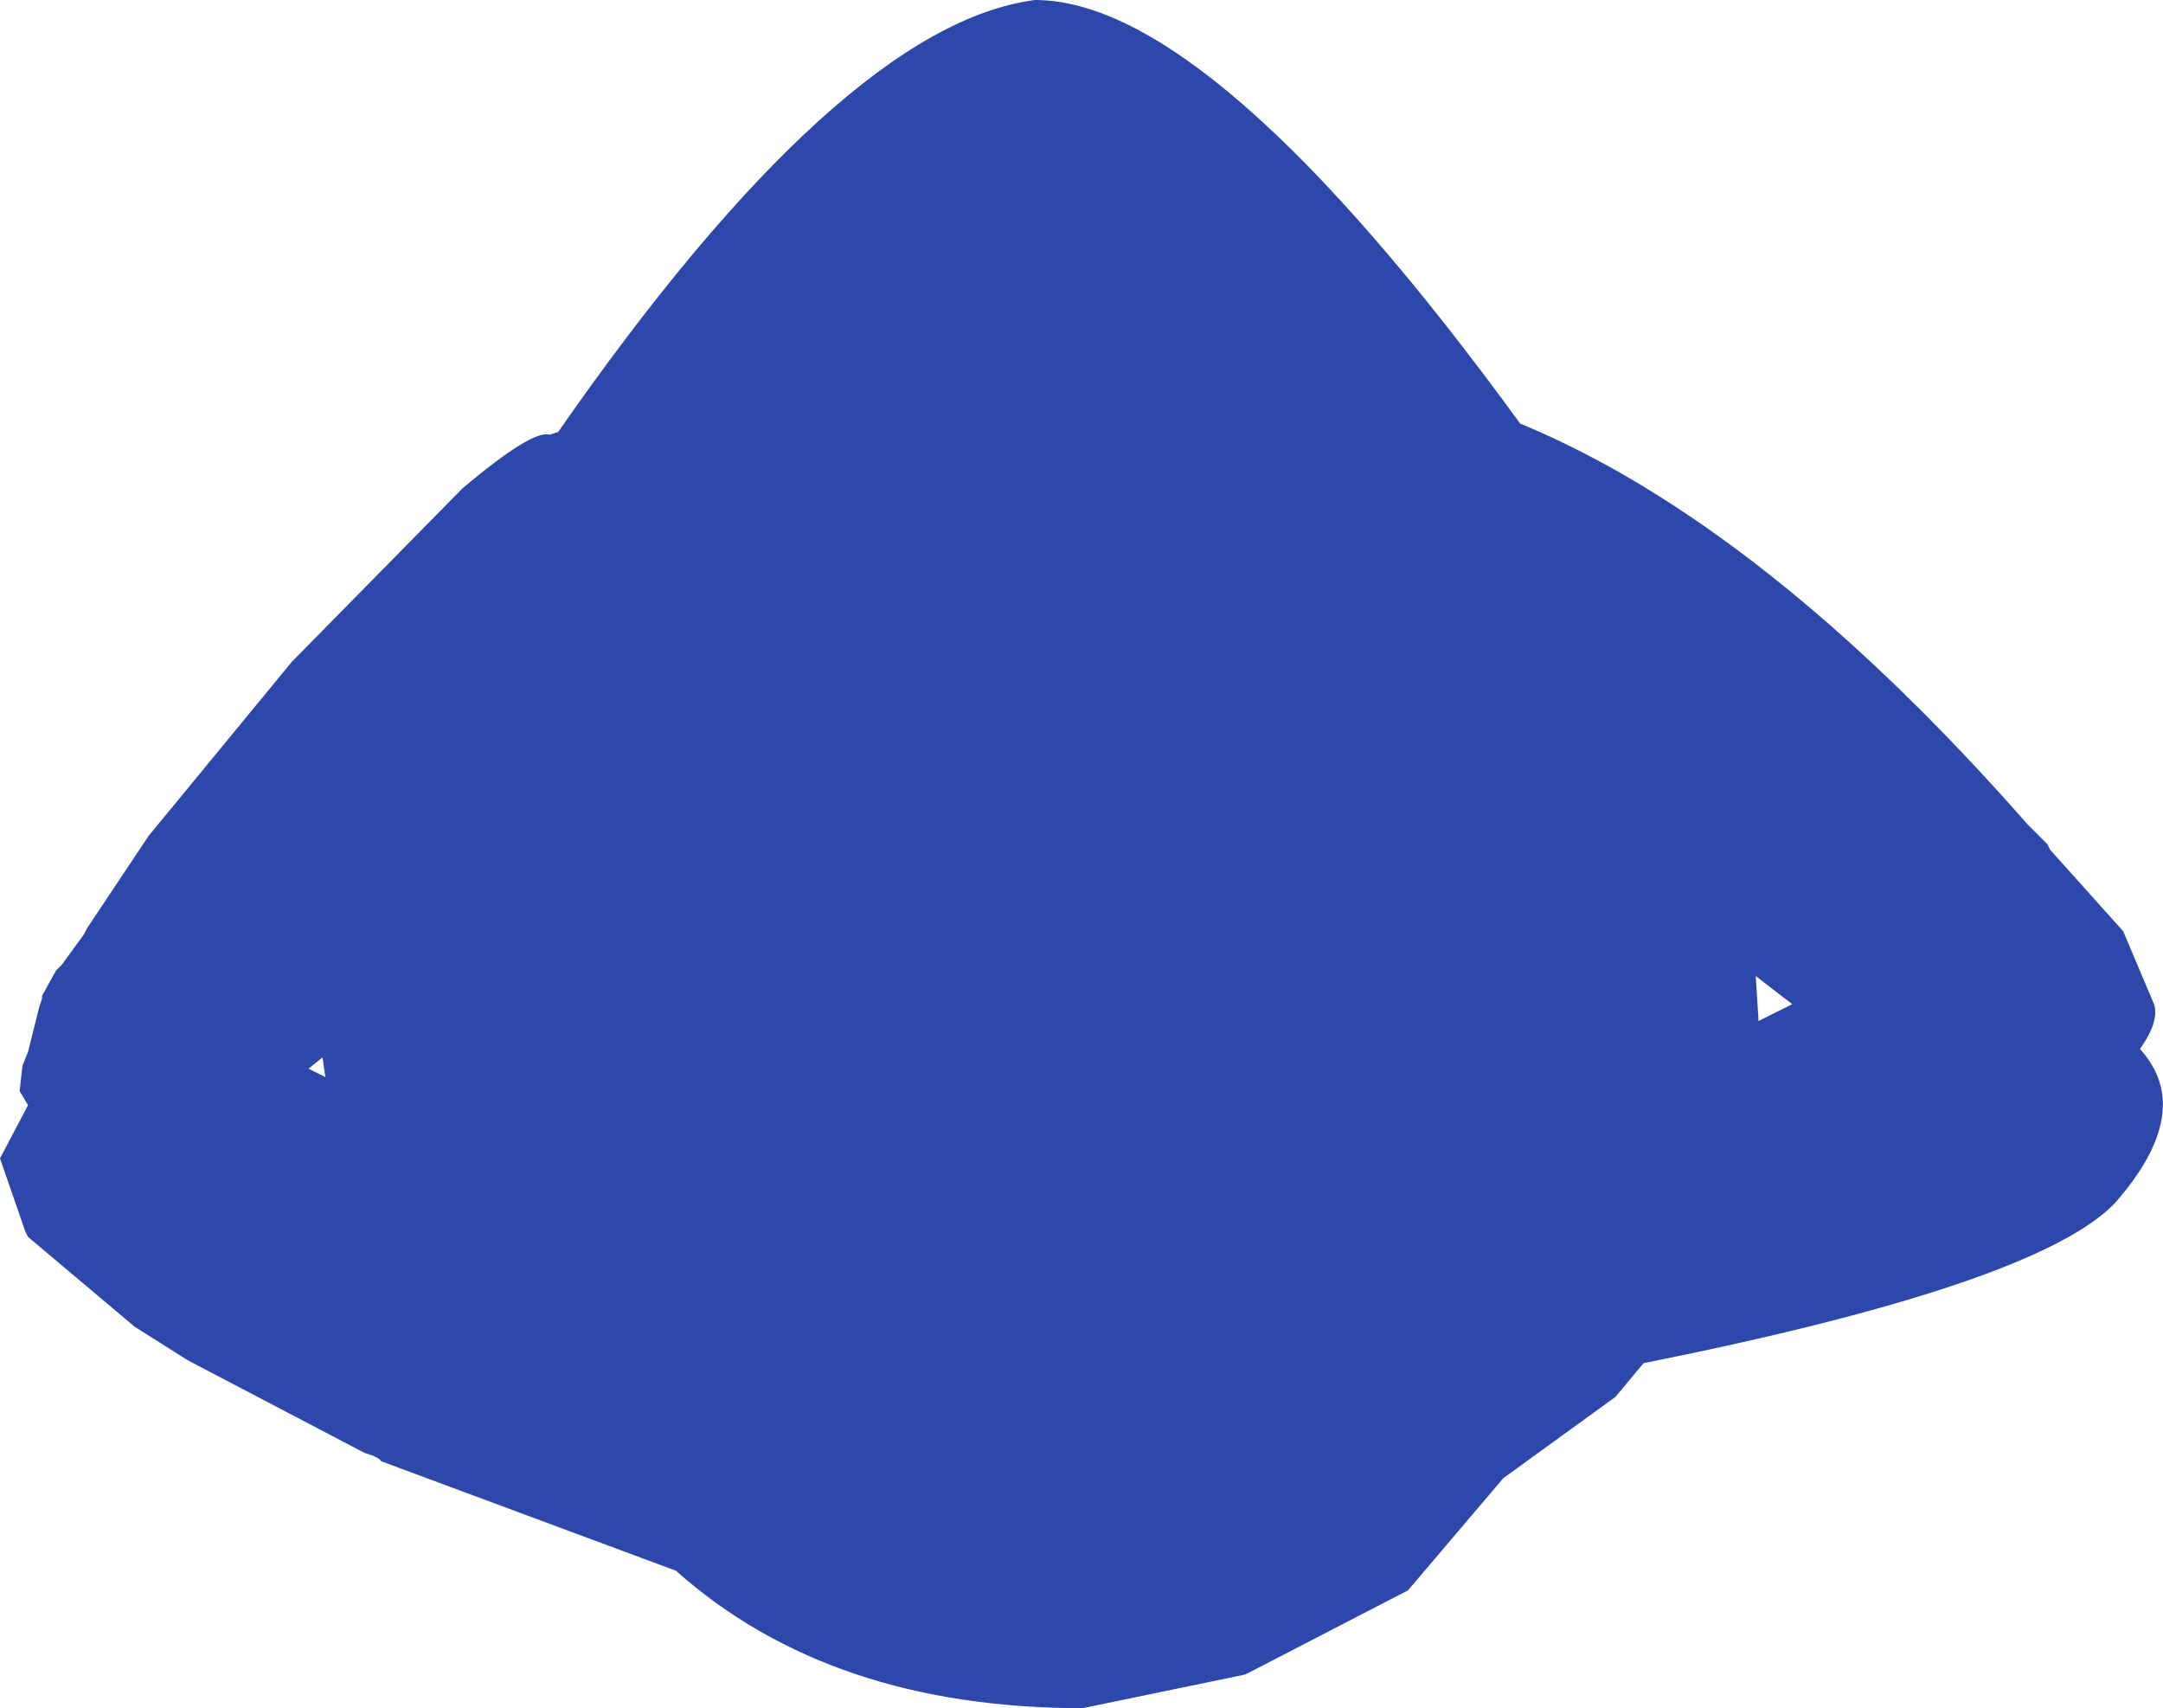 <?xml version="1.0" encoding="UTF-8" standalone="no"?>
<svg xmlns:ffdec="https://www.free-decompiler.com/flash" xmlns:xlink="http://www.w3.org/1999/xlink" ffdec:objectType="shape" height="152.25px" width="192.8px" xmlns="http://www.w3.org/2000/svg">
  <g transform="matrix(1.0, 0.0, 0.0, 1.0, 93.25, 65.0)">
    <path d="M-44.25 -26.25 L-43.5 -26.5 Q-18.25 -62.75 -1.0 -65.0 14.75 -65.0 42.25 -27.25 64.0 -18.25 87.5 8.5 L89.25 10.25 89.5 10.75 96.0 18.0 98.75 24.5 Q99.25 26.0 97.5 28.5 102.5 34.0 95.25 42.25 88.25 49.5 53.25 56.5 L50.75 59.5 40.75 66.75 32.25 76.75 17.75 84.25 3.25 87.25 Q-19.25 87.25 -33.0 75.0 L-59.25 65.25 -59.5 65.0 -60.0 64.75 -60.75 64.5 -76.5 56.25 -81.25 53.25 -90.75 45.25 -91.0 44.75 -93.25 38.25 -90.75 33.5 -91.5 32.25 -91.25 30.0 -90.75 28.75 -89.75 24.75 -89.5 24.0 -89.5 23.75 -88.25 21.5 -87.75 21.0 -85.75 18.25 -85.5 17.75 -80.0 9.5 -67.25 -6.0 -52.0 -21.5 Q-45.75 -26.75 -44.25 -26.25 M-64.5 29.25 L-65.75 30.25 -64.25 31.0 -64.5 29.25 M63.25 22.0 L63.5 26.0 66.5 24.5 63.25 22.0" fill="#2e47aa" fill-rule="evenodd" stroke="none"/>
  </g>
</svg>
